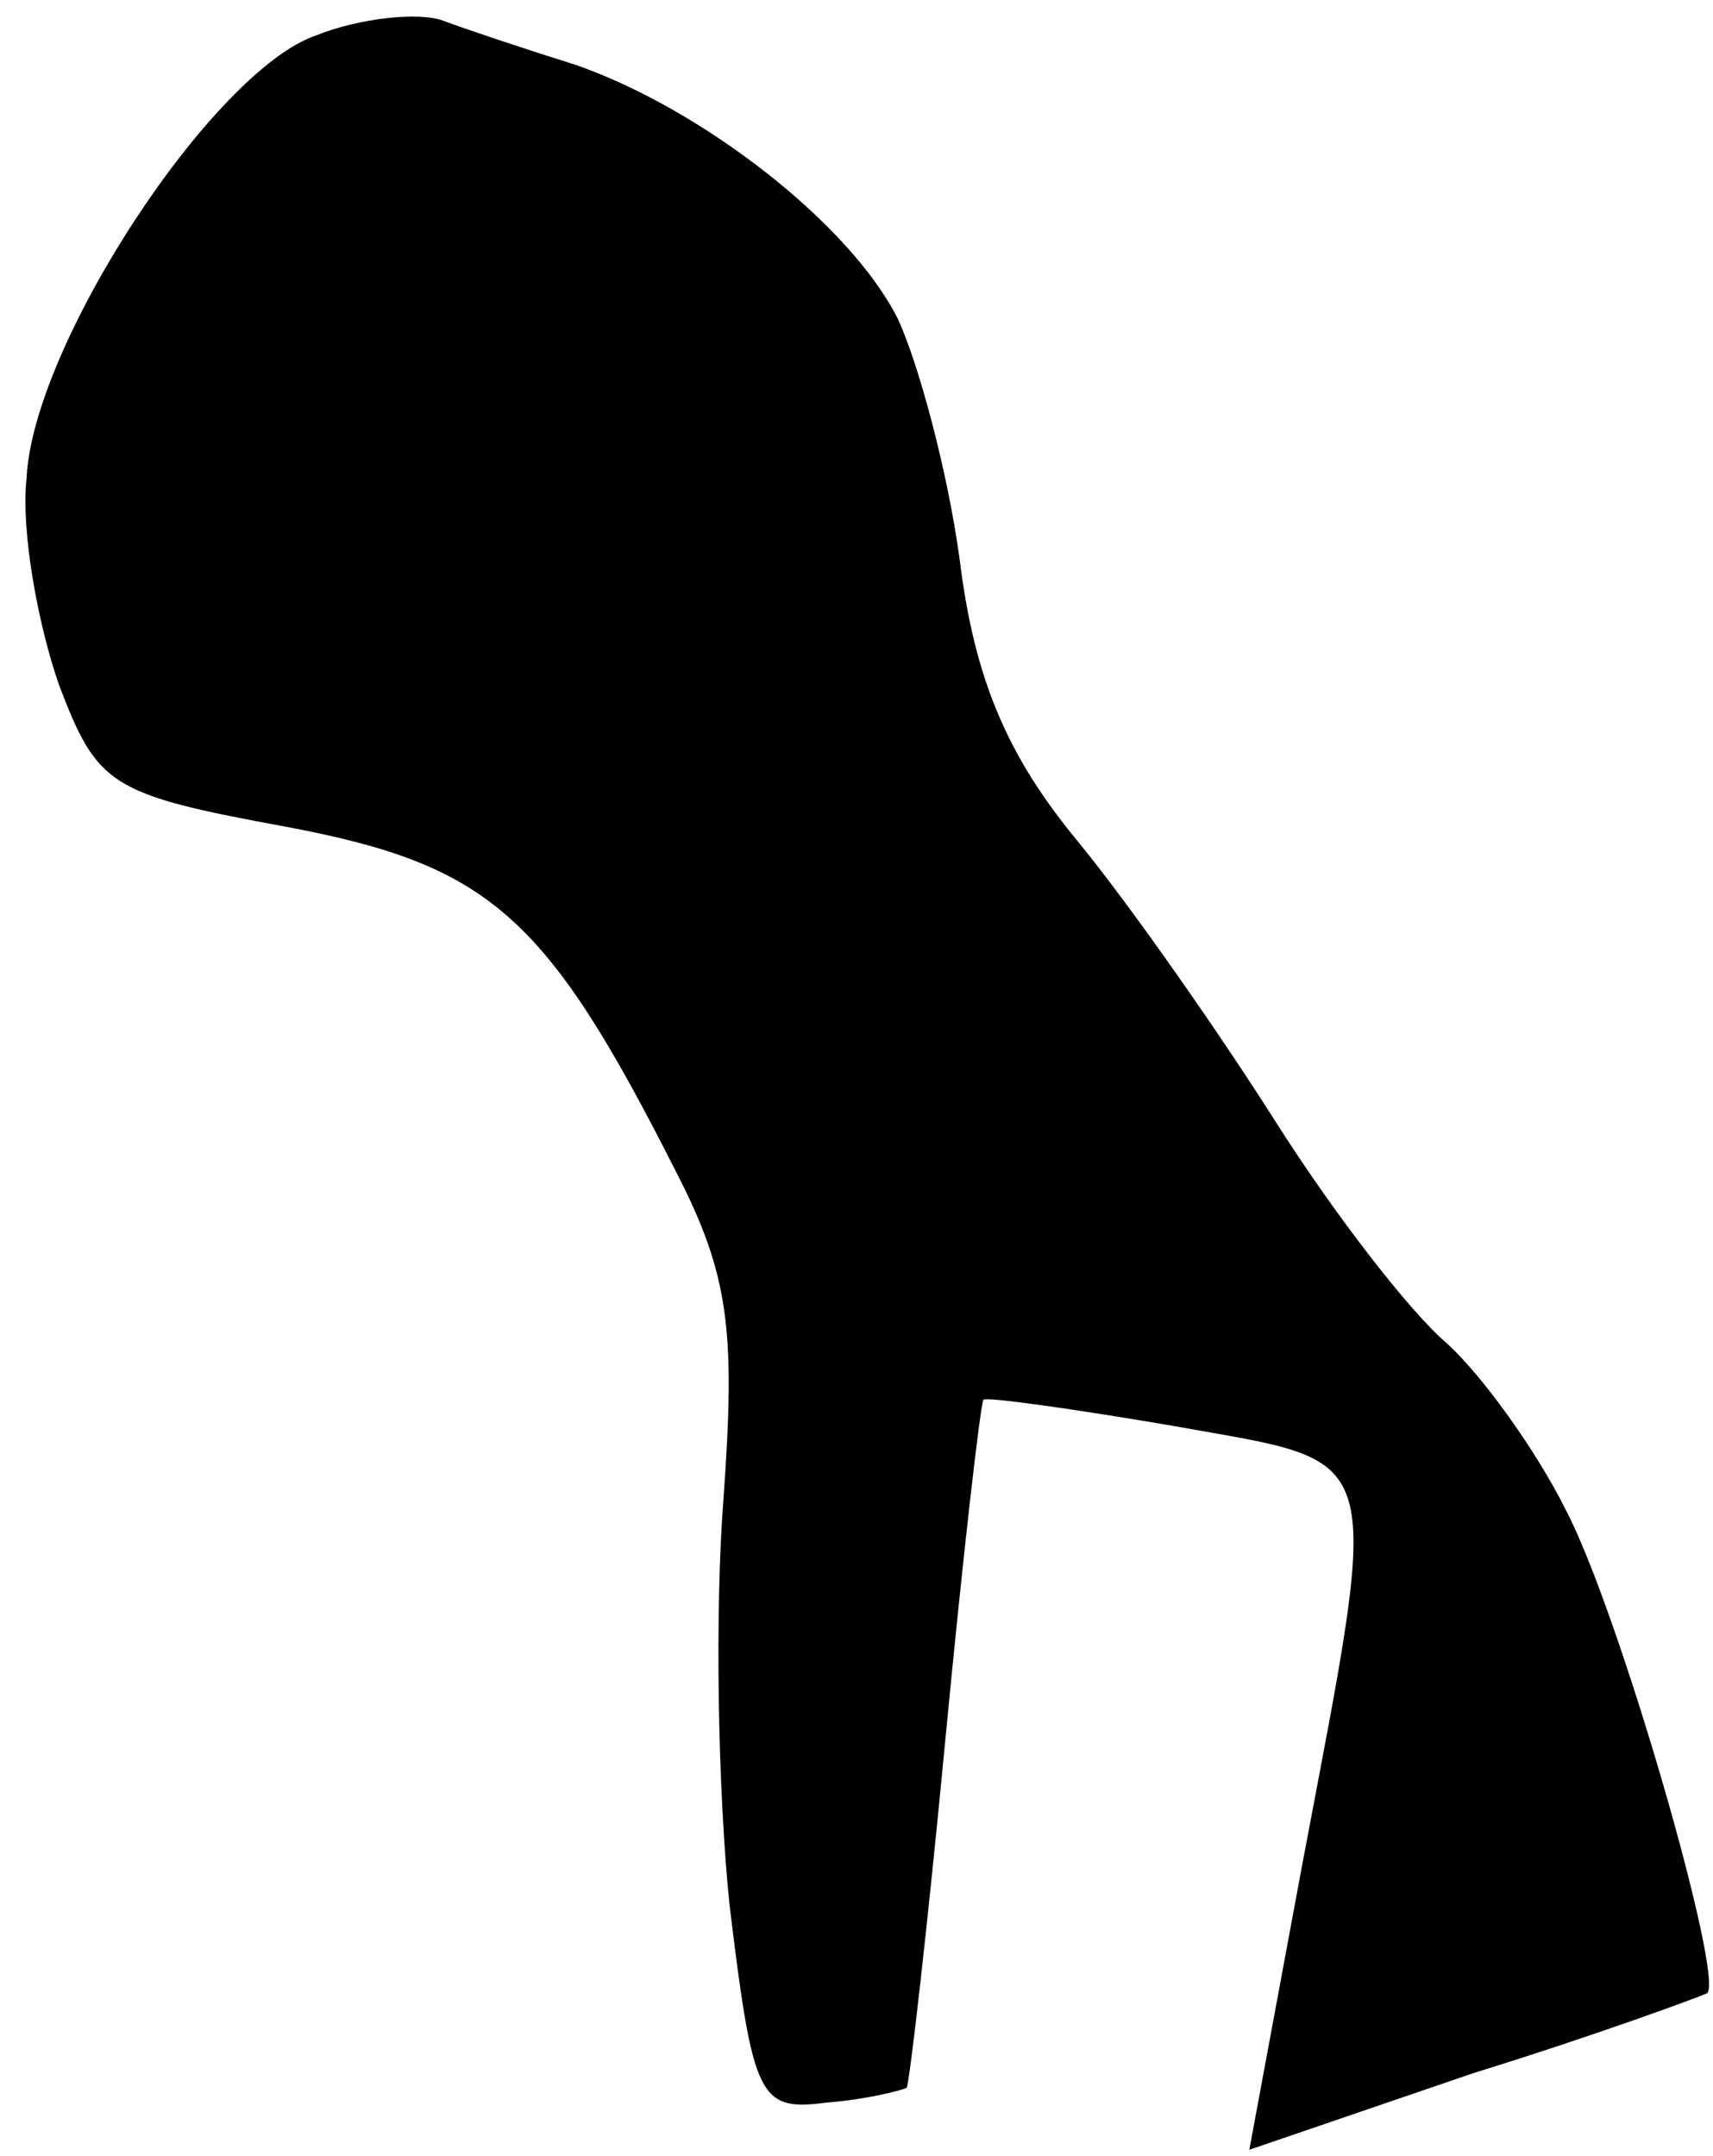 <?xml version="1.0" standalone="no"?>
<!DOCTYPE svg PUBLIC "-//W3C//DTD SVG 20010904//EN"
 "http://www.w3.org/TR/2001/REC-SVG-20010904/DTD/svg10.dtd">
<svg version="1.0" xmlns="http://www.w3.org/2000/svg"
 width="58pt" height="73pt" viewBox="0 0 58 73"
 preserveAspectRatio="xMidYMid meet">
<g transform="translate(0,73) scale(0.1,-0.1)"
fill="#000000" stroke="none">
<path fill="#000000" stroke="none" d="M107 718 c-35 -12 -96 -105 -98 -150
-2 -18 4 -50 11 -70 13 -34 17 -37 77 -48 69 -13 88 -30 132 -117 18 -35 20
-54 16 -110 -3 -38 -2 -99 2 -138 8 -66 10 -70 33 -67 13 1 25 4 27 5 1 2 7
54 13 117 6 63 12 115 13 116 1 1 30 -3 65 -9 72 -13 70 -5 43 -148 l-18 -97
76 26 c42 13 77 26 79 27 6 5 -30 130 -48 164 -10 20 -28 45 -40 56 -13 11
-39 45 -58 75 -19 30 -49 73 -67 95 -24 29 -35 55 -40 95 -4 30 -14 67 -21 82
-16 32 -66 71 -109 86 -16 5 -37 12 -45 15 -8 3 -28 1 -43 -5z"/>
</g>
</svg>
